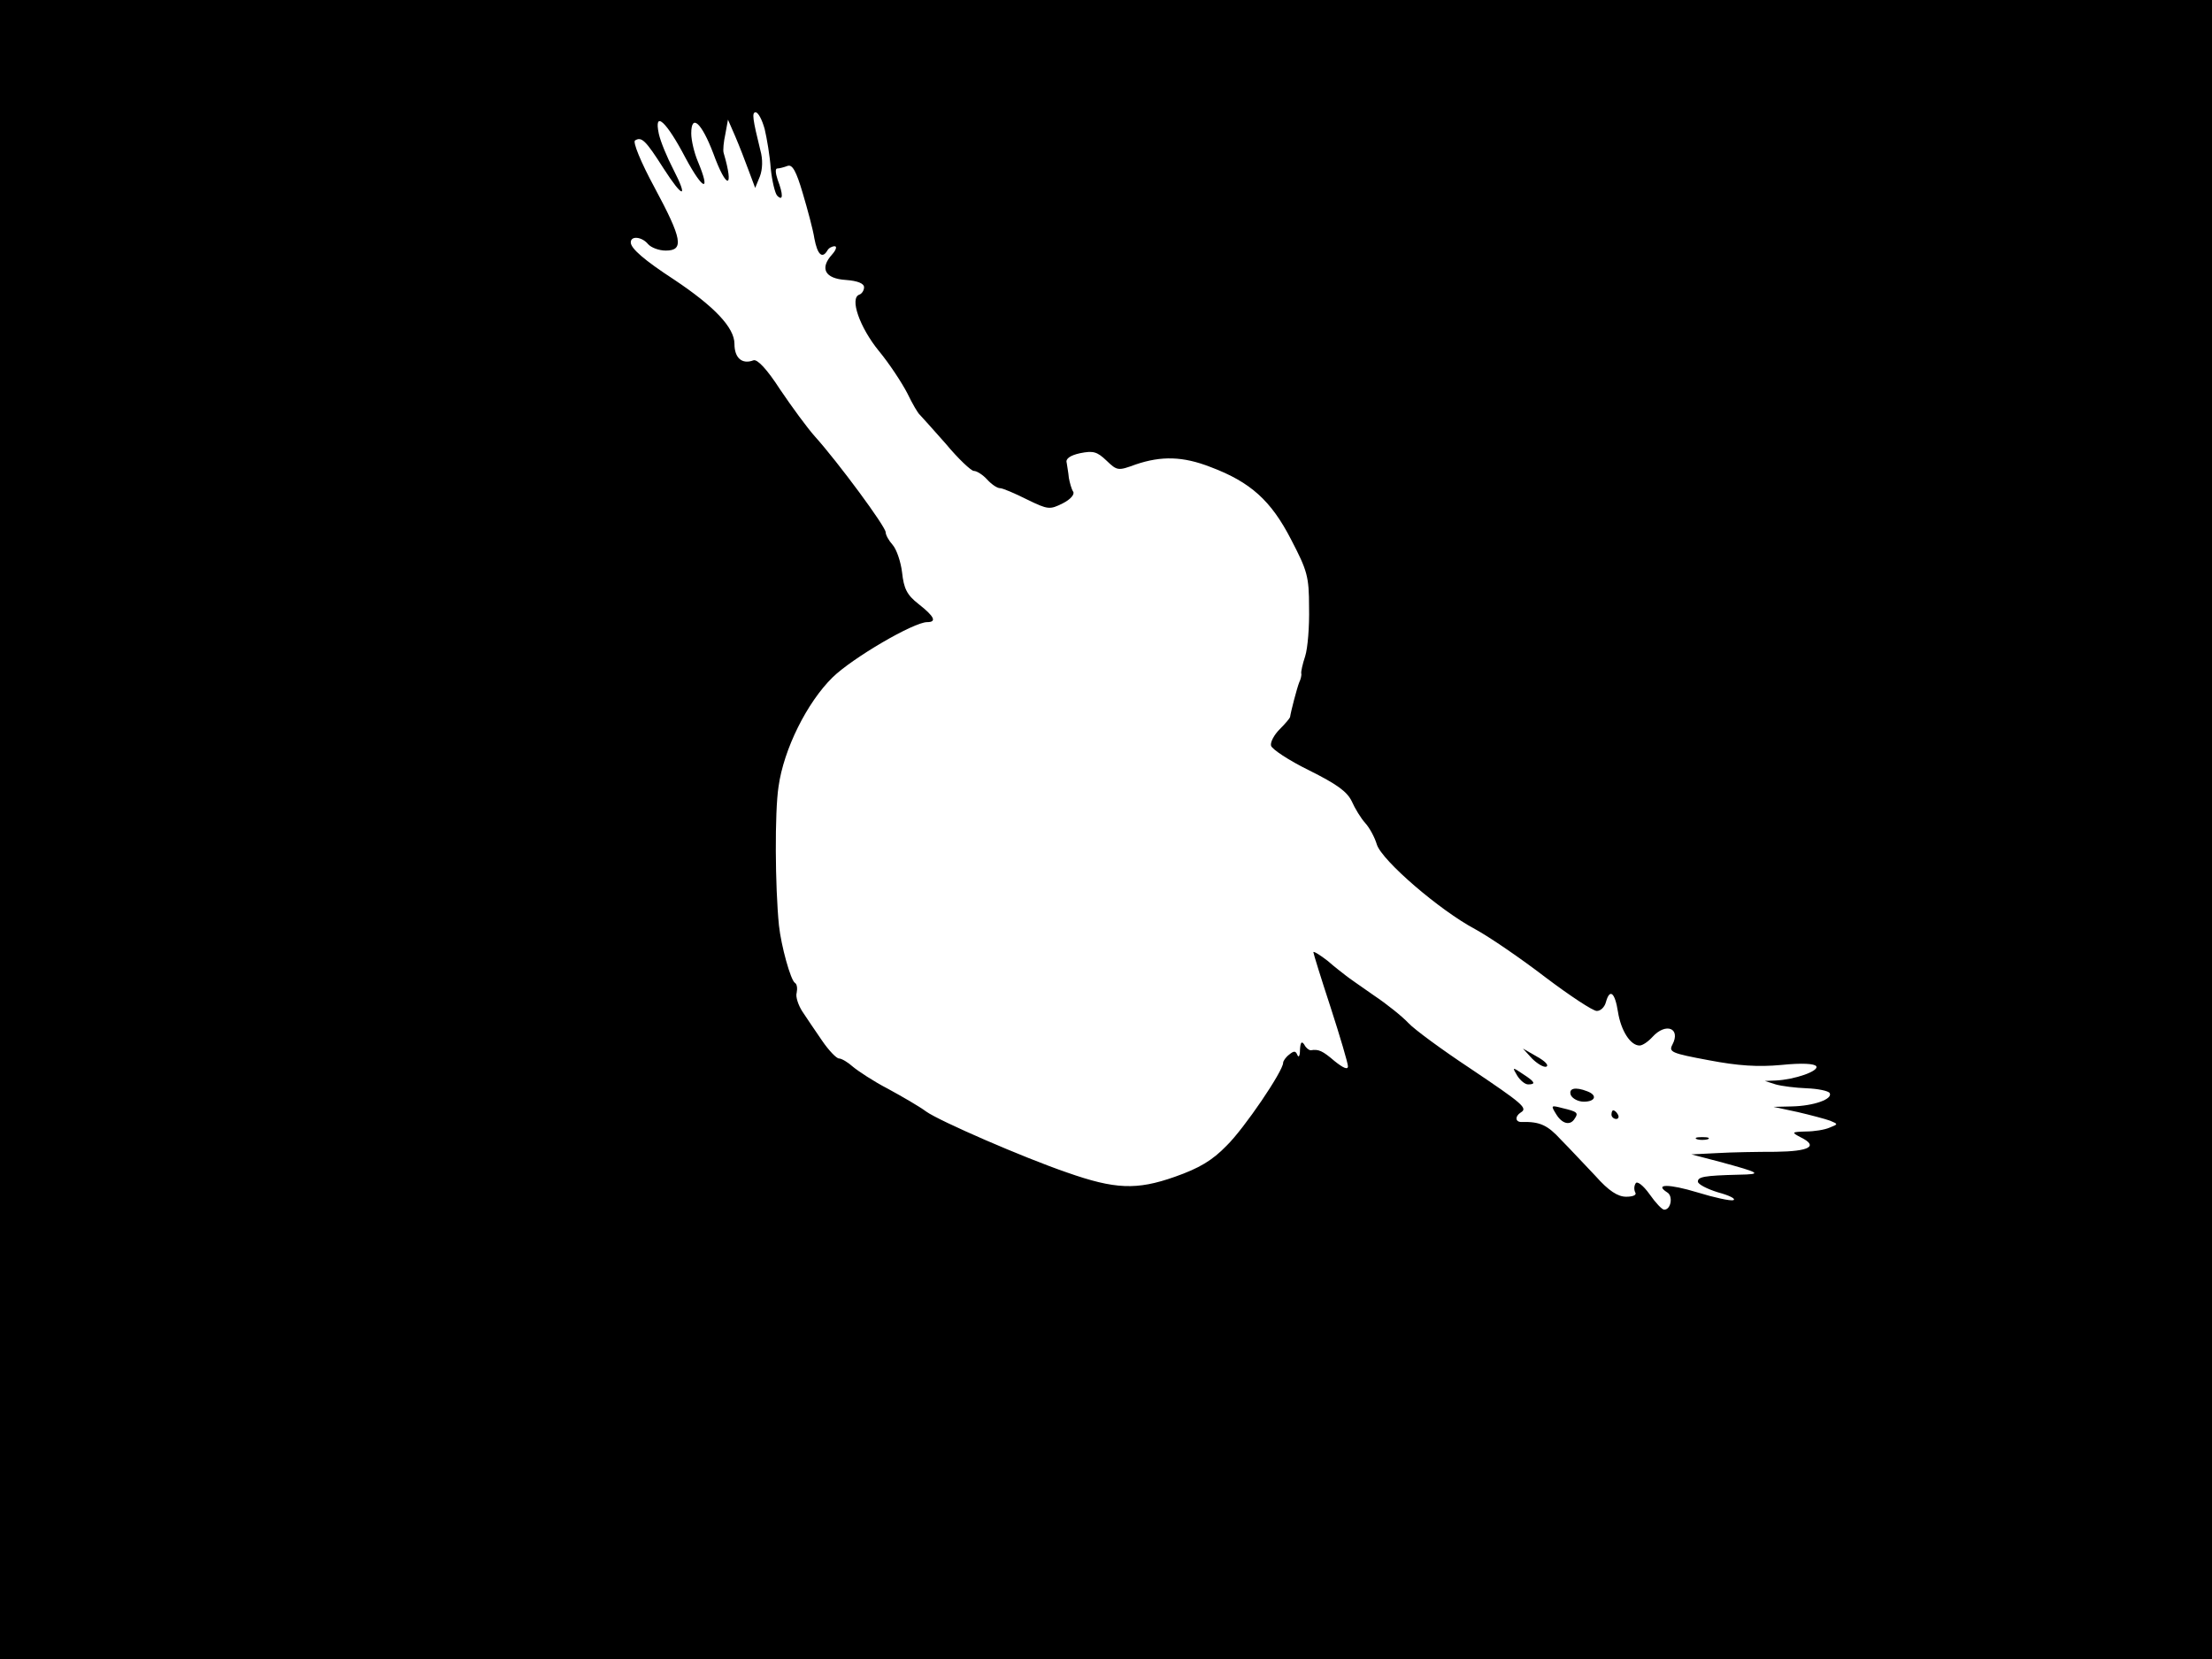 <svg xmlns="http://www.w3.org/2000/svg" width="682.667" height="512" version="1.0" viewBox="0 0 512 384"><path d="M0 192v192h512V0H0zM177 29.9c.5 2.1 1.2 6.2 1.4 9.1.3 2.9 1 5.8 1.5 6.3 1.4 1.4 1.4-.3.1-3.7-.5-1.5-.6-2.6-.1-2.6s1.6-.3 2.4-.6c1.1-.4 2 1.2 3.5 6.3 1.1 3.7 2.4 8.5 2.7 10.5.7 3.7 1.8 4.8 3 2.8.3-.6 1.1-1 1.7-1s.3.9-.6 1.9c-2.9 3.2-1.7 5.6 3.2 5.9 2.7.2 4.2.8 4.2 1.7 0 .7-.5 1.5-1.1 1.7-2.3.8.1 7.6 4.5 13 2.4 2.9 5.3 7.3 6.6 9.8 1.2 2.5 2.5 4.7 2.9 5 .3.3 3 3.3 6 6.7 2.9 3.5 5.9 6.3 6.5 6.3.7 0 2.1.9 3.1 2s2.3 2 3 2c.6 0 3.4 1.2 6.2 2.6 4.9 2.4 5.3 2.4 8.3.9 1.8-.9 2.8-2.1 2.4-2.7s-.8-2.1-1-3.2c-.1-1.2-.4-2.7-.5-3.5-.3-.9.8-1.7 3.1-2.2 3-.6 3.9-.4 6.1 1.7 2.5 2.4 2.7 2.4 6.8.9 5.9-2 10.9-1.9 17.3.6 9.3 3.5 14 7.8 18.6 16.7 3.8 7.3 4.2 8.6 4.2 15.8.1 4.4-.3 9.4-.9 11.3-.6 1.8-1 3.6-.9 4 .1.3-.1 1.3-.5 2.1-.5 1.3-1.9 6.6-2.1 8-.1.3-1.1 1.5-2.4 2.8s-2.2 3-2 3.8 4.1 3.4 8.8 5.7c6.4 3.2 8.8 4.9 9.9 7.2.7 1.6 2.1 3.9 3.1 5s2.2 3.3 2.7 5c1.2 3.7 14.5 15.2 22.8 19.6 3.3 1.8 10.6 6.8 16.2 11.1 5.7 4.3 11 7.8 11.9 7.8s1.8-.9 2.1-2c.9-3.3 2.1-2.3 2.8 2.2.7 4.4 2.9 7.8 5 7.8.7 0 2-.9 3-2 3.1-3.4 6.6-2 4.6 1.8-.9 1.7-.2 2 8.4 3.6 6.8 1.3 11.4 1.6 16.8 1.1 4.9-.5 7.7-.3 8.1.3.7 1.1-5 3.1-9.4 3.3l-2.5.1 2.5.8c1.4.4 4.6.8 7.2.9s5 .6 5.3 1.1c.8 1.4-3.7 3-8.8 3.1l-4.2.1 5.6 1.2c3 .7 6.4 1.6 7.5 2 1.9.8 1.9.8-.1 1.6-1.1.5-3.6.9-5.5.9-3.4.1-3.4.2-1.1 1.4 4 2 2 3.2-5.9 3.3-4.1 0-10.2.1-13.5.3l-6 .3 6.5 1.7c9.6 2.6 10 2.9 4.5 3-8.1.2-9.5.5-9.5 1.6 0 .6 2.1 1.7 4.7 2.5 2.6.7 4.2 1.5 3.5 1.8-.7.2-4.4-.6-8.3-1.8-6.6-2-10.1-2-7 0 1.4.8.9 4-.7 4-.5 0-2-1.6-3.4-3.6-1.5-2.1-2.9-3.1-3.2-2.5-.4.6-.4 1.5-.1 2.1.4.6-.5 1-2.1 1-1.9 0-4-1.3-7.1-4.8-2.5-2.6-6-6.4-8-8.4-3.1-3.4-4.9-4.2-9-4.1-1.6.1-1.7-1.3-.3-2.2 1.7-1 .5-2-11.7-10.2-6.5-4.3-12.9-9-14.3-10.5s-5-4.4-8-6.4c-3-2.1-5.9-4.1-6.5-4.6-.5-.4-2.5-1.9-4.2-3.4-1.8-1.4-3.3-2.3-3.3-2s1.8 6.1 4 12.8c2.2 6.8 4 12.9 4 13.6 0 .9-1.1.4-3.1-1.2-2.8-2.4-3.7-2.8-5.5-2.5-.4 0-1.1-.5-1.5-1.3-.6-.9-.9-.6-1 1.2 0 1.4-.3 1.9-.6 1.2-.4-1-.8-1-1.9-.1-.8.6-1.4 1.5-1.4 1.9 0 1.9-9 15.2-13.1 19.2-3.3 3.4-6.3 5.2-12 7.2-8.8 3.1-13.8 2.9-24.9-1-10.2-3.5-29.5-11.9-32.6-14.1-1.6-1.2-5.6-3.5-8.9-5.3-3.3-1.7-6.9-4.1-8.1-5.1-1.1-1-2.6-1.9-3.2-1.9s-2.4-1.9-3.9-4.1c-1.6-2.3-3.6-5.3-4.6-6.8-.9-1.4-1.6-3.4-1.3-4.3.2-1 .1-2-.4-2.3-1-.6-3.2-8.6-3.7-13.3-.9-9-1-26.2-.1-32.1 1.2-8.7 6.6-19.5 12.5-25.3 4.6-4.5 18.8-12.8 21.9-12.8 2.3 0 1.7-1.3-2-4.2-2.7-2.1-3.4-3.6-3.8-7.3-.3-2.5-1.3-5.4-2.2-6.4s-1.6-2.3-1.6-2.9c0-1.3-11-16.2-16.4-22.2-1.7-1.9-5.3-6.8-8-10.8-3.1-4.8-5.3-7.1-6.2-6.8-2.6 1-4.4-.5-4.4-3.8 0-3.8-4.7-8.7-14-14.9-6.9-4.5-10-7.2-10-8.6 0-1.6 2.6-1.3 4 .4.7.8 2.5 1.5 4.1 1.5 4.3 0 3.8-2.7-2.6-14.6-3.2-5.9-5.1-10.6-4.5-10.9 1.5-.9 2.4-.1 6.6 6.5 4.5 7 5.8 7.1 2.2.1-1.4-2.7-2.9-6.3-3.3-8.1-1.2-5.6 1.7-3 6.2 5.6 4.1 7.6 5.9 8.1 2.8.7-.8-1.9-1.5-4.8-1.5-6.4 0-4.7 2.4-2.5 5.1 4.6 3.1 8.5 4.9 8.4 2.4-.1-.2-.6 0-2.6.4-4.4l.6-3.3 1.7 3.9c.9 2.1 2.3 5.7 3.1 7.9l1.5 4 1.1-2.7c.6-1.6.7-3.9.1-6-1.8-7.3-2-8.8-1.1-8.8.6 0 1.5 1.7 2.1 3.9"/><path d="M354.6 245c1.2 1.2 2.7 2.1 3.3 1.9.7-.3-.3-1.3-2.1-2.3l-3.3-1.9zm-3.4 4c.7 1.1 1.8 2 2.5 2 1.9 0 1.6-.6-1.2-2.4-2.5-1.7-2.5-1.6-1.3.4m12.4 4.5c.4.8 1.7 1.5 3 1.5 2.7 0 3.2-1.5.8-2.4-2.8-1.1-4.4-.7-3.8.9m-3.4 4.4c1.4 2.3 3.3 2.7 4.3 1 .9-1.3.6-1.6-2.8-2.4-2.7-.7-2.8-.7-1.5 1.4m12.8.1c0 .5.5 1 1.1 1 .5 0 .7-.5.4-1-.3-.6-.8-1-1.1-1-.2 0-.4.4-.4 1m19.8 5.7c.6.2 1.8.2 2.5 0 .6-.3.1-.5-1.3-.5s-1.9.2-1.2.5"/></svg>